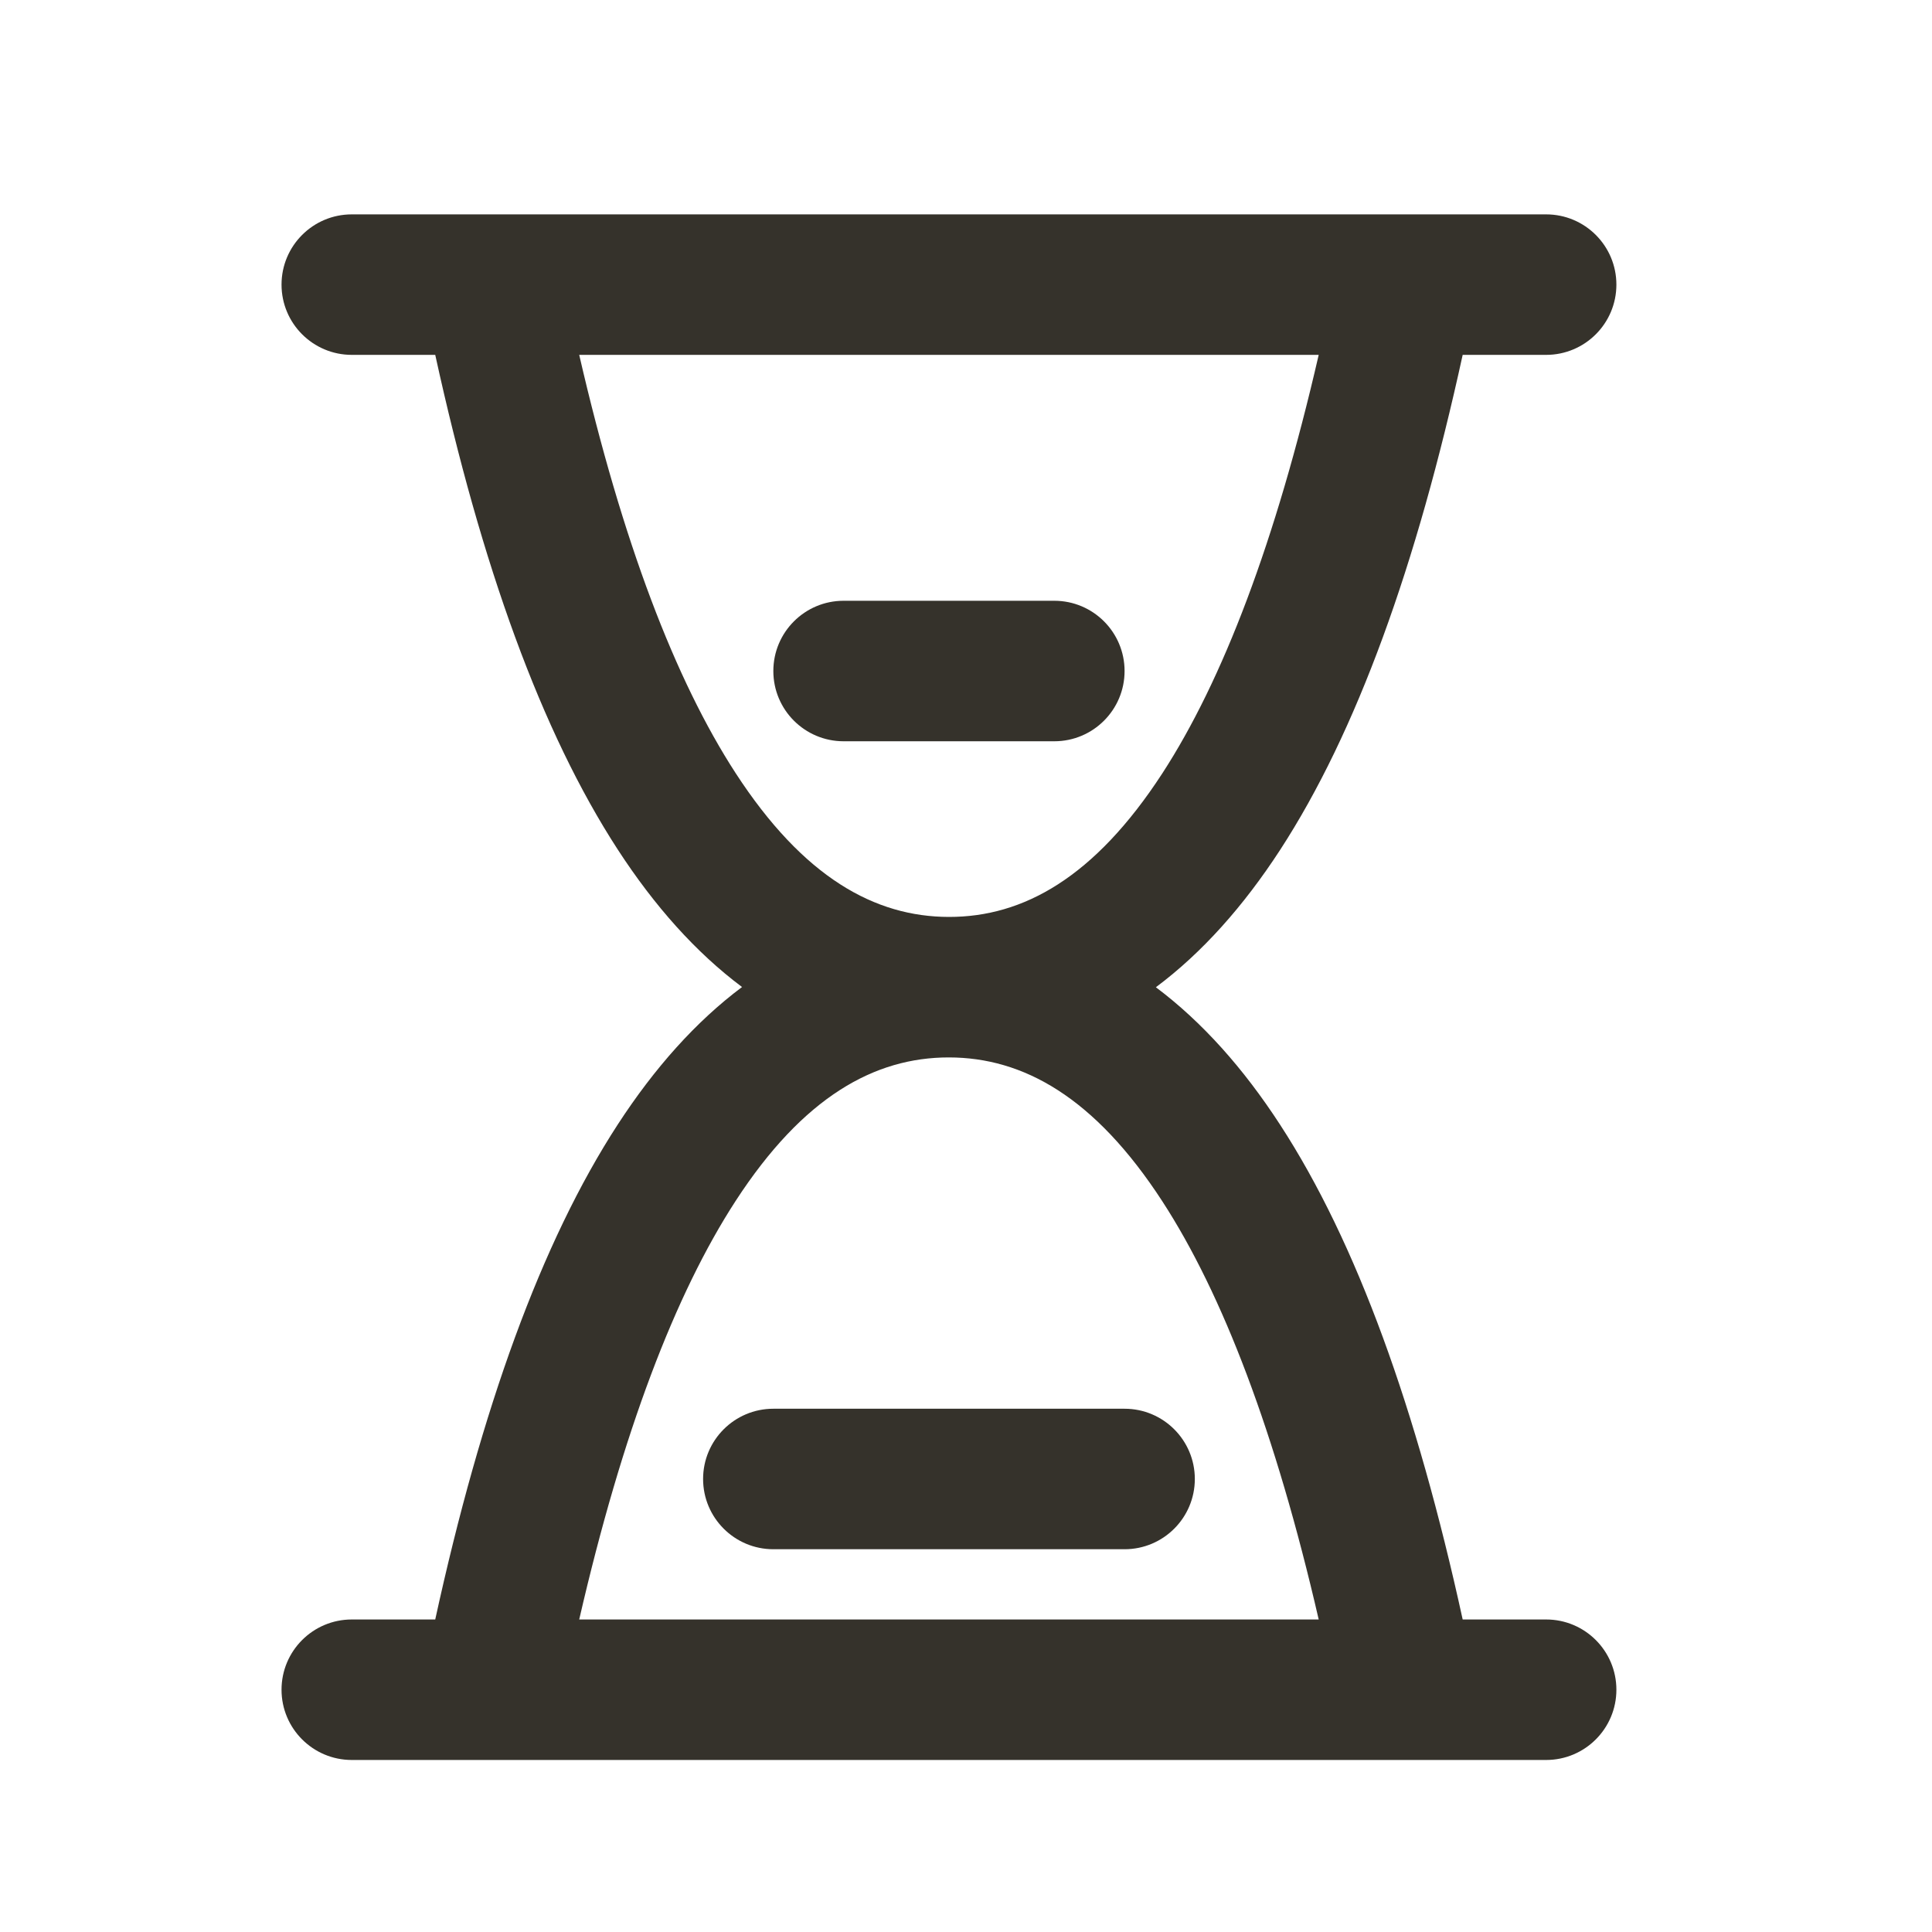 <svg width="25" height="25" viewBox="0 0 25 25" fill="none" xmlns="http://www.w3.org/2000/svg">
<mask id="mask0_17_265" style="mask-type:alpha" maskUnits="userSpaceOnUse" x="0" y="0" width="25" height="25">
<rect x="0.28" y="0.774" width="24" height="24" fill="#DCDCDC"/>
</mask>
<g mask="url(#mask0_17_265)">
<path d="M10.007 8.683C10.007 8.181 10.414 7.774 10.916 7.774H13.643C14.145 7.774 14.552 8.181 14.552 8.683C14.552 9.185 14.145 9.592 13.643 9.592H10.916C10.414 9.592 10.007 9.185 10.007 8.683Z" fill="#35322B"/>
<path d="M10.007 18.229C9.505 18.229 9.098 18.636 9.098 19.138C9.098 19.64 9.505 20.047 10.007 20.047H14.552C15.054 20.047 15.461 19.64 15.461 19.138C15.461 18.636 15.054 18.229 14.552 18.229H10.007Z" fill="#35322B"/>
<path fill-rule="evenodd" clip-rule="evenodd" d="M4.552 2.774C4.05 2.774 3.643 3.181 3.643 3.683C3.643 4.185 4.05 4.592 4.552 4.592H5.632C6.229 7.318 7.005 9.472 7.995 10.995C8.468 11.723 9.003 12.324 9.602 12.772C9.003 13.22 8.468 13.822 7.995 14.549C7.004 16.073 6.228 18.228 5.632 20.956H4.552C4.05 20.956 3.643 21.363 3.643 21.865C3.643 22.367 4.05 22.774 4.552 22.774H20.007C20.509 22.774 20.916 22.367 20.916 21.865C20.916 21.363 20.509 20.956 20.007 20.956H18.927C18.331 18.23 17.555 16.076 16.564 14.553C16.091 13.825 15.556 13.224 14.957 12.775C15.556 12.328 16.091 11.726 16.564 10.999C17.555 9.475 18.331 7.32 18.927 4.592H20.007C20.509 4.592 20.916 4.185 20.916 3.683C20.916 3.181 20.509 2.774 20.007 2.774H4.552ZM17.064 4.592H7.495C8.054 7.016 8.739 8.803 9.519 10.004C10.397 11.355 11.321 11.864 12.28 11.865C13.239 11.866 14.162 11.358 15.04 10.008C15.82 8.807 16.505 7.019 17.064 4.592ZM12.279 13.683L12.277 13.683C11.319 13.683 10.396 14.19 9.519 15.54C8.739 16.741 8.054 18.529 7.495 20.956H17.064C16.505 18.532 15.82 16.745 15.04 15.544C14.162 14.193 13.238 13.684 12.279 13.683Z" fill="#35322B"/>
</g>
</svg>
